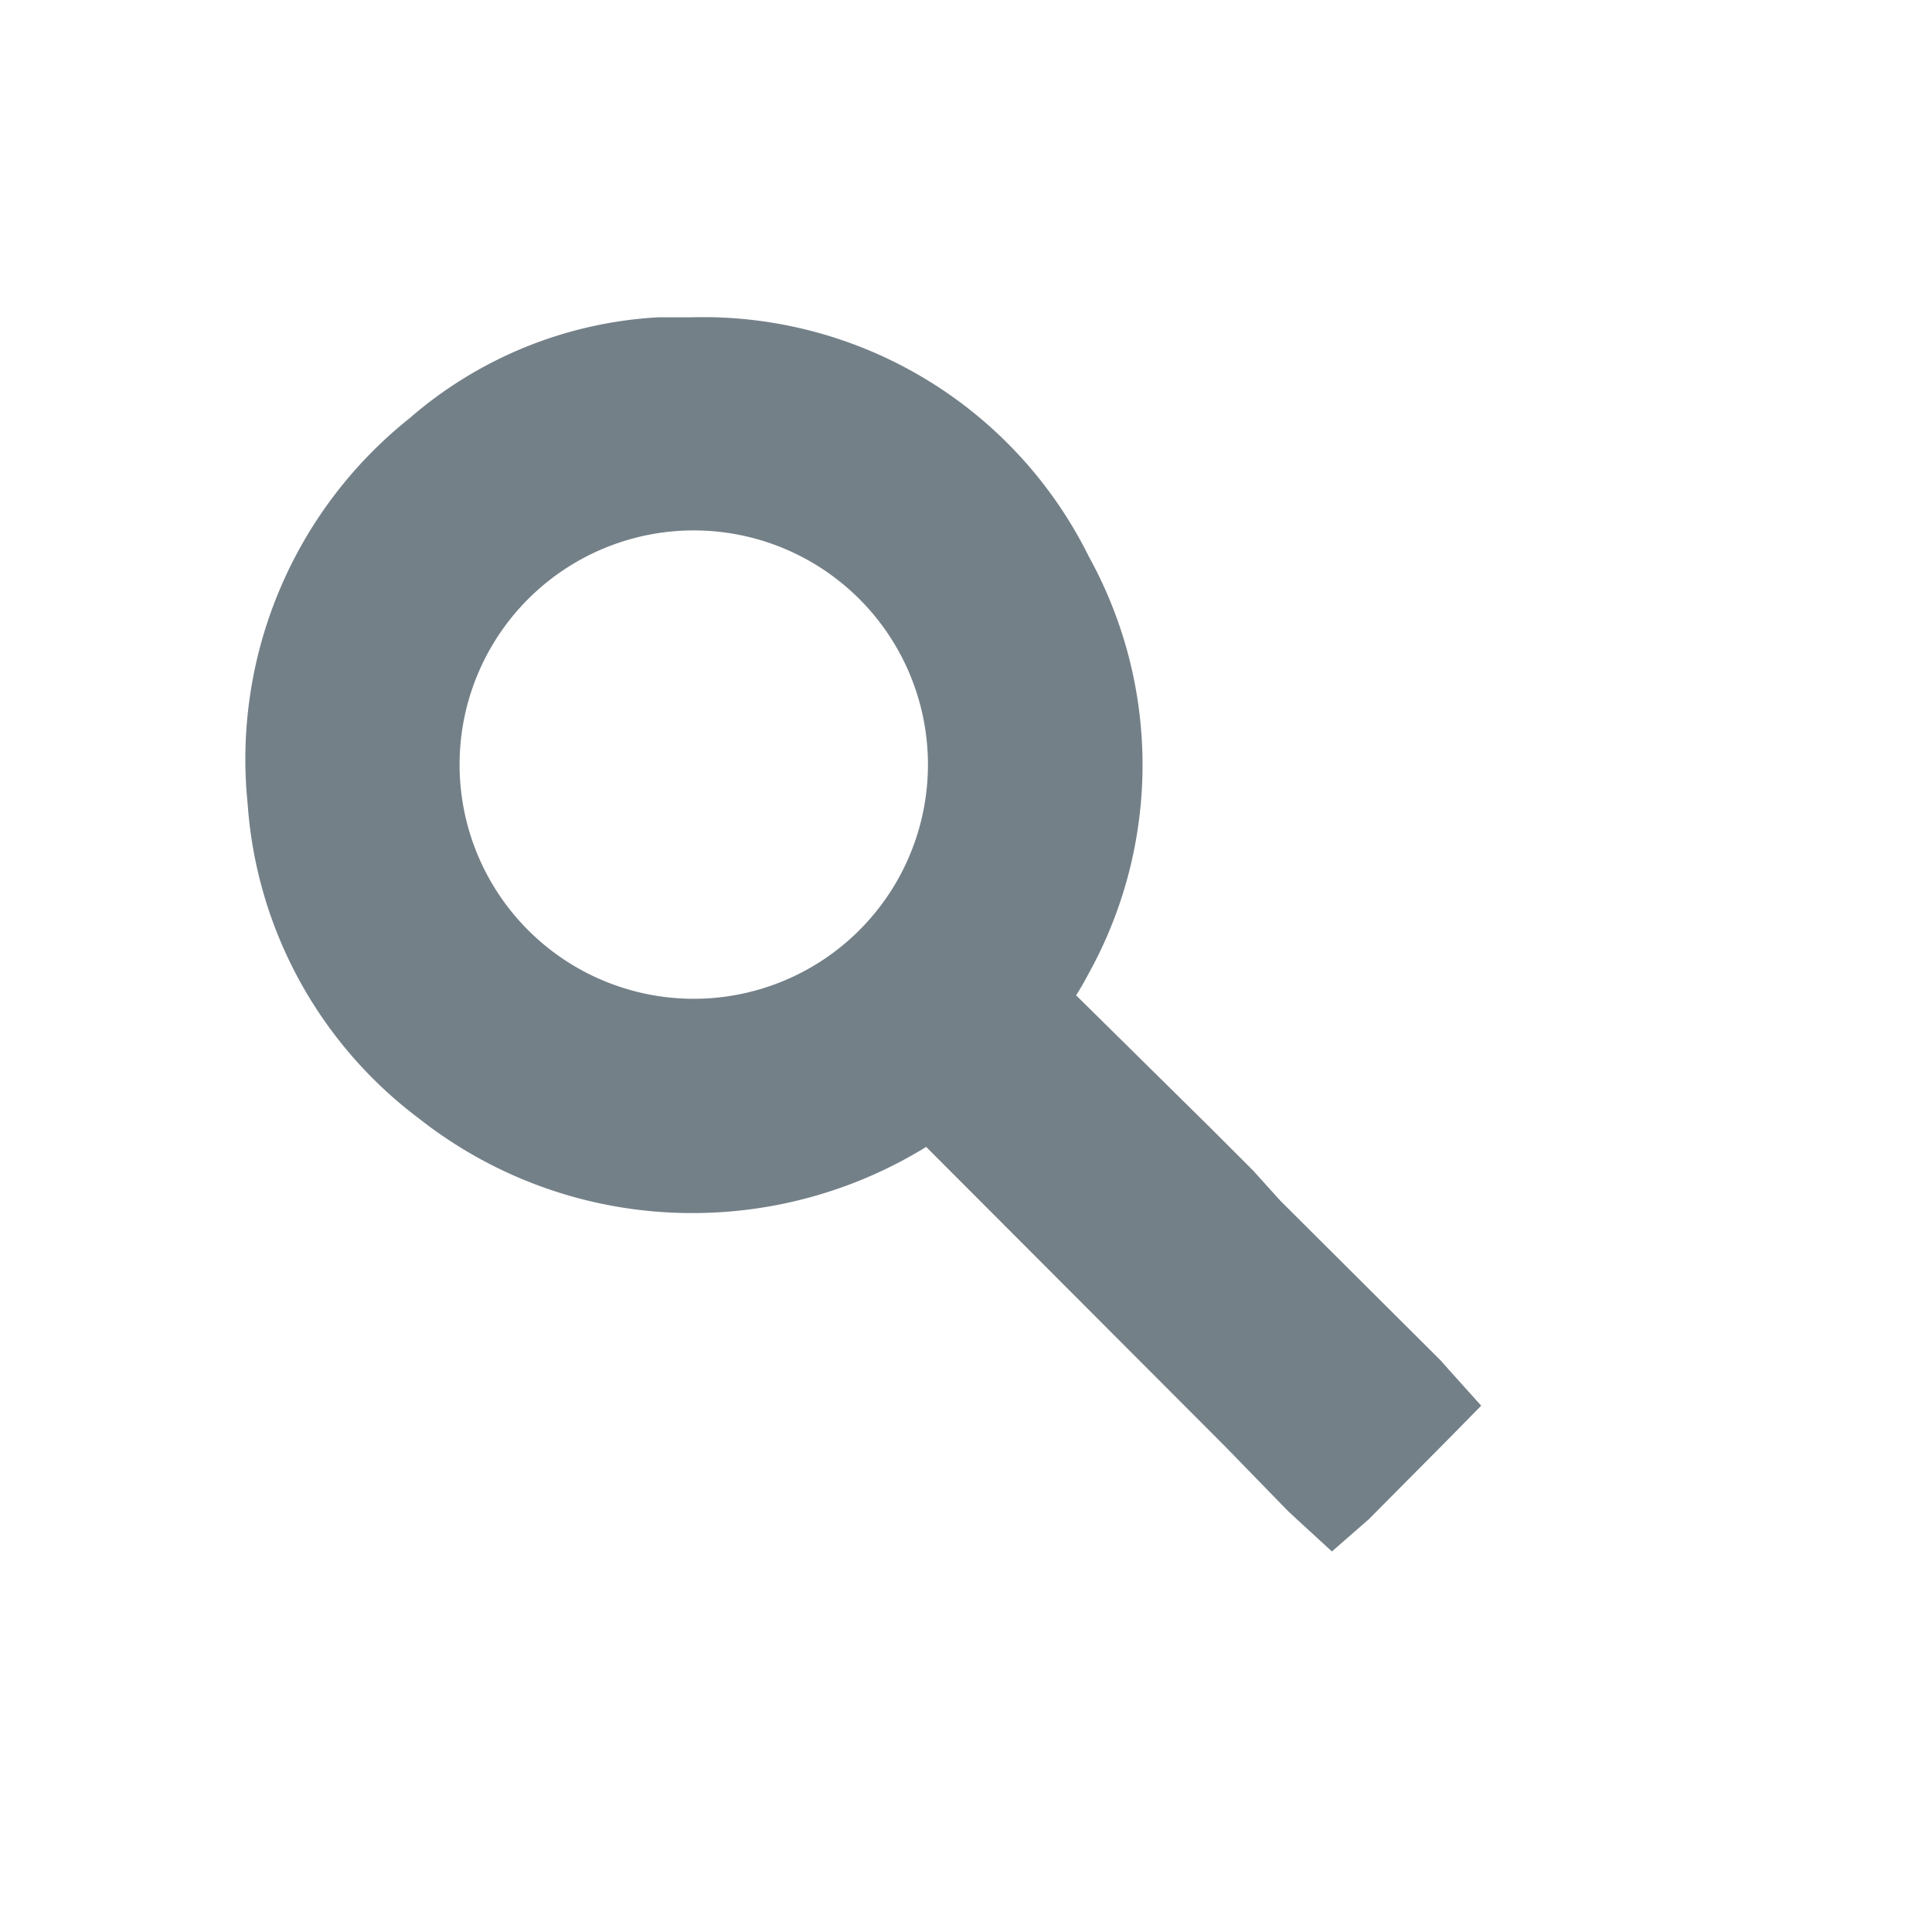 <svg id="Camada_1" data-name="Camada 1" xmlns="http://www.w3.org/2000/svg" viewBox="0 0 33 33"><defs><style>.cls-1{fill:#748088;}</style></defs><path class="cls-1" d="M24.76,23.41l-.15-.17-2.74-2.73L21.41,20l-.75-.75L18.38,17c.08-.12.15-.25.22-.38a7.36,7.36,0,0,0,0-7.11A7.35,7.35,0,0,0,11.8,5.42l-.56,0A7.07,7.07,0,0,0,7,7.14a7.45,7.45,0,0,0-2.77,6.59A7.36,7.36,0,0,0,7.15,19.1a7.53,7.53,0,0,0,4.67,1.62,7.61,7.61,0,0,0,4-1.13l5.1,5.11L22,25.81l.14.13.61.56.63-.55,1.34-1.35.58-.59ZM11.85,17.49h0v-.43a4,4,0,0,1-4-4,4,4,0,1,1,4,4v.43Z"/></svg>